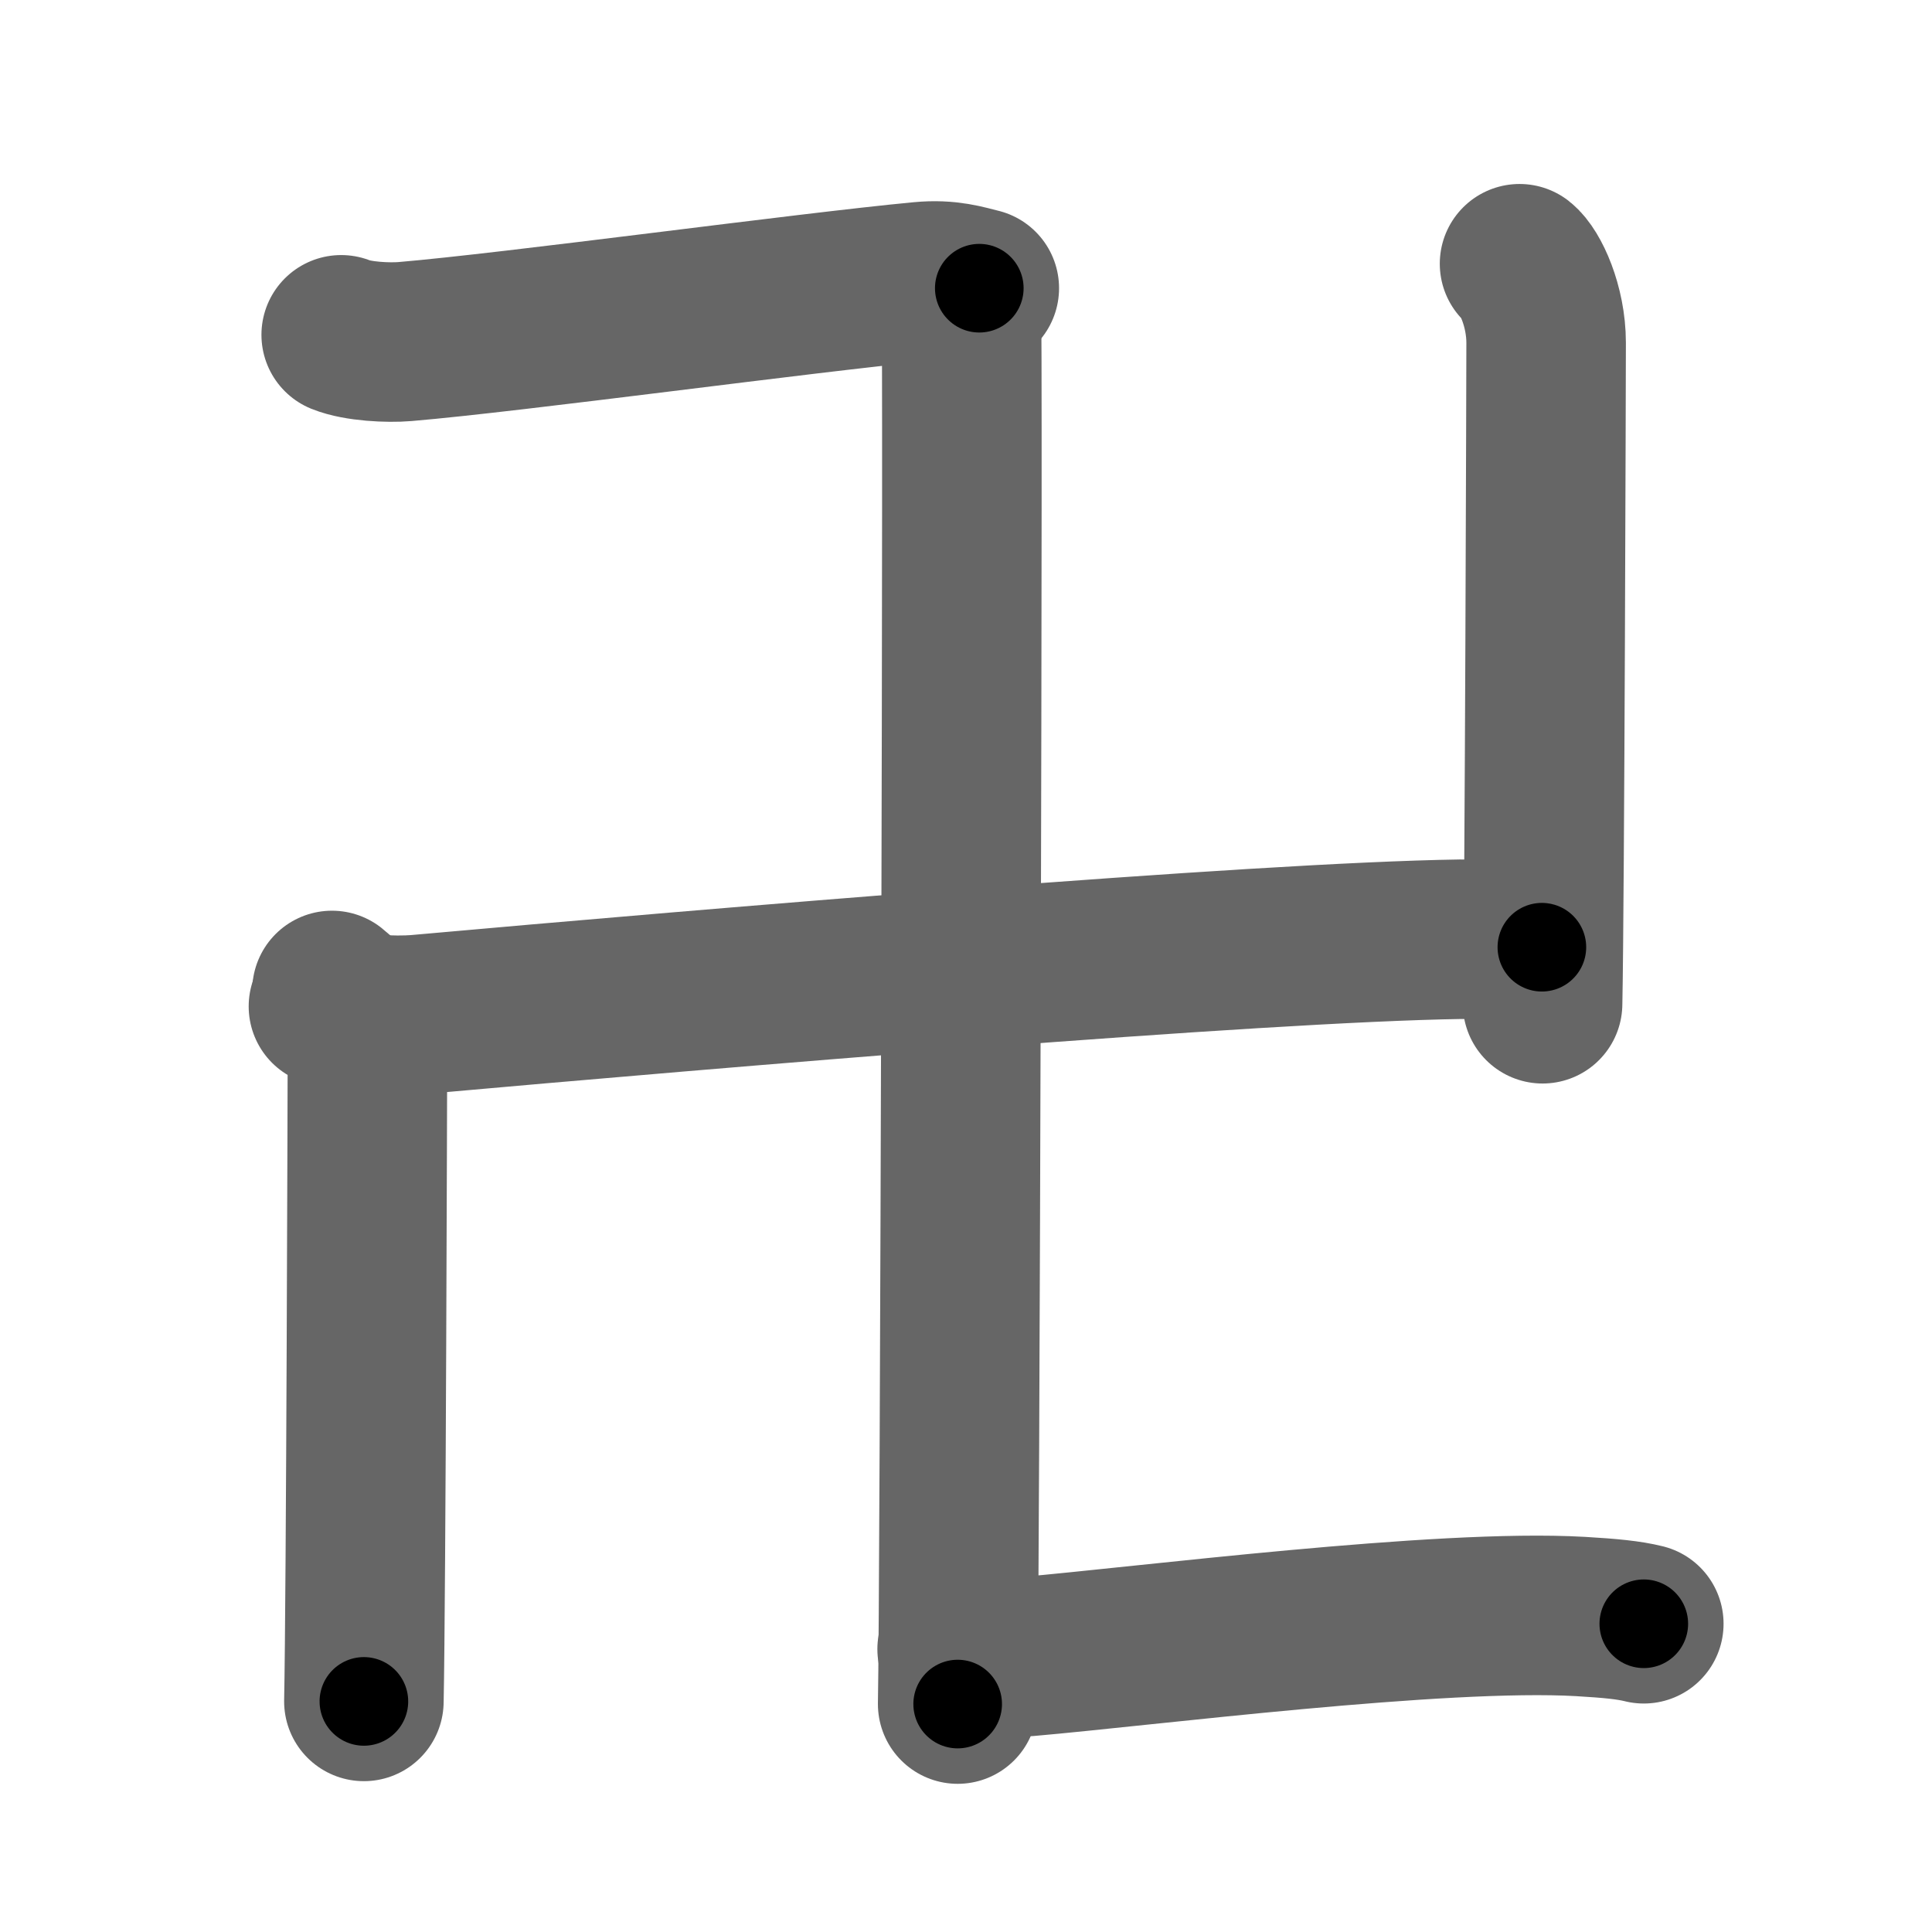 <svg xmlns="http://www.w3.org/2000/svg" width="109" height="109" viewBox="0 0 109 109" id="534d"><g fill="none" stroke="#666" stroke-width="9" stroke-linecap="round" stroke-linejoin="round"><g><path d="M19.25,18.89c0.94,0.38,2.66,0.46,3.6,0.38C29,18.75,45.5,16.5,51.96,15.89c1.56-0.15,2.5,0.18,3.29,0.37" /><g><path d="M18.53,56.78c1.31,0.46,3.72,0.57,5.03,0.46c16.67-1.49,47.34-4.08,58.84-4.25c2.18-0.03,3.5,0.22,4.59,0.45" /><g><path d="M54.23,16.85c0.12,0.94-0.08,73.41-0.2,79.29" /></g></g><path d="M85.73,14.88c0.6,0.47,1.5,2.37,1.5,4.46c0,0.95-0.08,31.41-0.2,37.29" /><path d="M18.73,55.88c0.6,0.47,2,1.87,2,3.46c0,0.95-0.08,30.78-0.2,36.65" /><path d="M54,93.04c1.02,0.42,2.9,0.51,3.92,0.42c6.71-0.58,23.33-2.71,31.24-2.26c1.7,0.1,2.73,0.2,3.58,0.41" /></g></g><g fill="none" stroke="#000" stroke-width="5" stroke-linecap="round" stroke-linejoin="round"><g><path d="M19.25,18.89c0.94,0.38,2.66,0.46,3.6,0.38C29,18.75,45.5,16.5,51.96,15.89c1.56-0.15,2.5,0.18,3.29,0.37" stroke-dasharray="36.284" stroke-dashoffset="36.284"><animate attributeName="stroke-dashoffset" values="36.284;36.284;0" dur="0.363s" fill="freeze" begin="0s;534d.click" /></path><g><path d="M18.53,56.78c1.31,0.46,3.72,0.57,5.03,0.46c16.67-1.49,47.34-4.08,58.84-4.25c2.18-0.03,3.5,0.22,4.59,0.45" stroke-dasharray="68.703" stroke-dashoffset="68.703"><animate attributeName="stroke-dashoffset" values="68.703" fill="freeze" begin="534d.click" /><animate attributeName="stroke-dashoffset" values="68.703;68.703;0" keyTimes="0;0.412;1" dur="0.88s" fill="freeze" begin="0s;534d.click" /></path><g><path d="M54.23,16.85c0.12,0.94-0.08,73.41-0.2,79.29" stroke-dasharray="79.292" stroke-dashoffset="79.292"><animate attributeName="stroke-dashoffset" values="79.292" fill="freeze" begin="534d.click" /><animate attributeName="stroke-dashoffset" values="79.292;79.292;0" keyTimes="0;0.596;1" dur="1.476s" fill="freeze" begin="0s;534d.click" /></path></g></g><path d="M85.73,14.88c0.6,0.47,1.5,2.37,1.5,4.46c0,0.95-0.08,31.41-0.2,37.29" stroke-dasharray="42.104" stroke-dashoffset="42.104"><animate attributeName="stroke-dashoffset" values="42.104" fill="freeze" begin="534d.click" /><animate attributeName="stroke-dashoffset" values="42.104;42.104;0" keyTimes="0;0.778;1" dur="1.897s" fill="freeze" begin="0s;534d.click" /></path><path d="M18.73,55.88c0.6,0.47,2,1.87,2,3.46c0,0.95-0.08,30.78-0.2,36.65" stroke-dasharray="40.772" stroke-dashoffset="40.772"><animate attributeName="stroke-dashoffset" values="40.772" fill="freeze" begin="534d.click" /><animate attributeName="stroke-dashoffset" values="40.772;40.772;0" keyTimes="0;0.823;1" dur="2.305s" fill="freeze" begin="0s;534d.click" /></path><path d="M54,93.04c1.02,0.42,2.9,0.51,3.92,0.42c6.71-0.58,23.33-2.71,31.24-2.26c1.7,0.1,2.73,0.2,3.58,0.41" stroke-dasharray="38.924" stroke-dashoffset="38.924"><animate attributeName="stroke-dashoffset" values="38.924" fill="freeze" begin="534d.click" /><animate attributeName="stroke-dashoffset" values="38.924;38.924;0" keyTimes="0;0.856;1" dur="2.694s" fill="freeze" begin="0s;534d.click" /></path></g></g></svg>